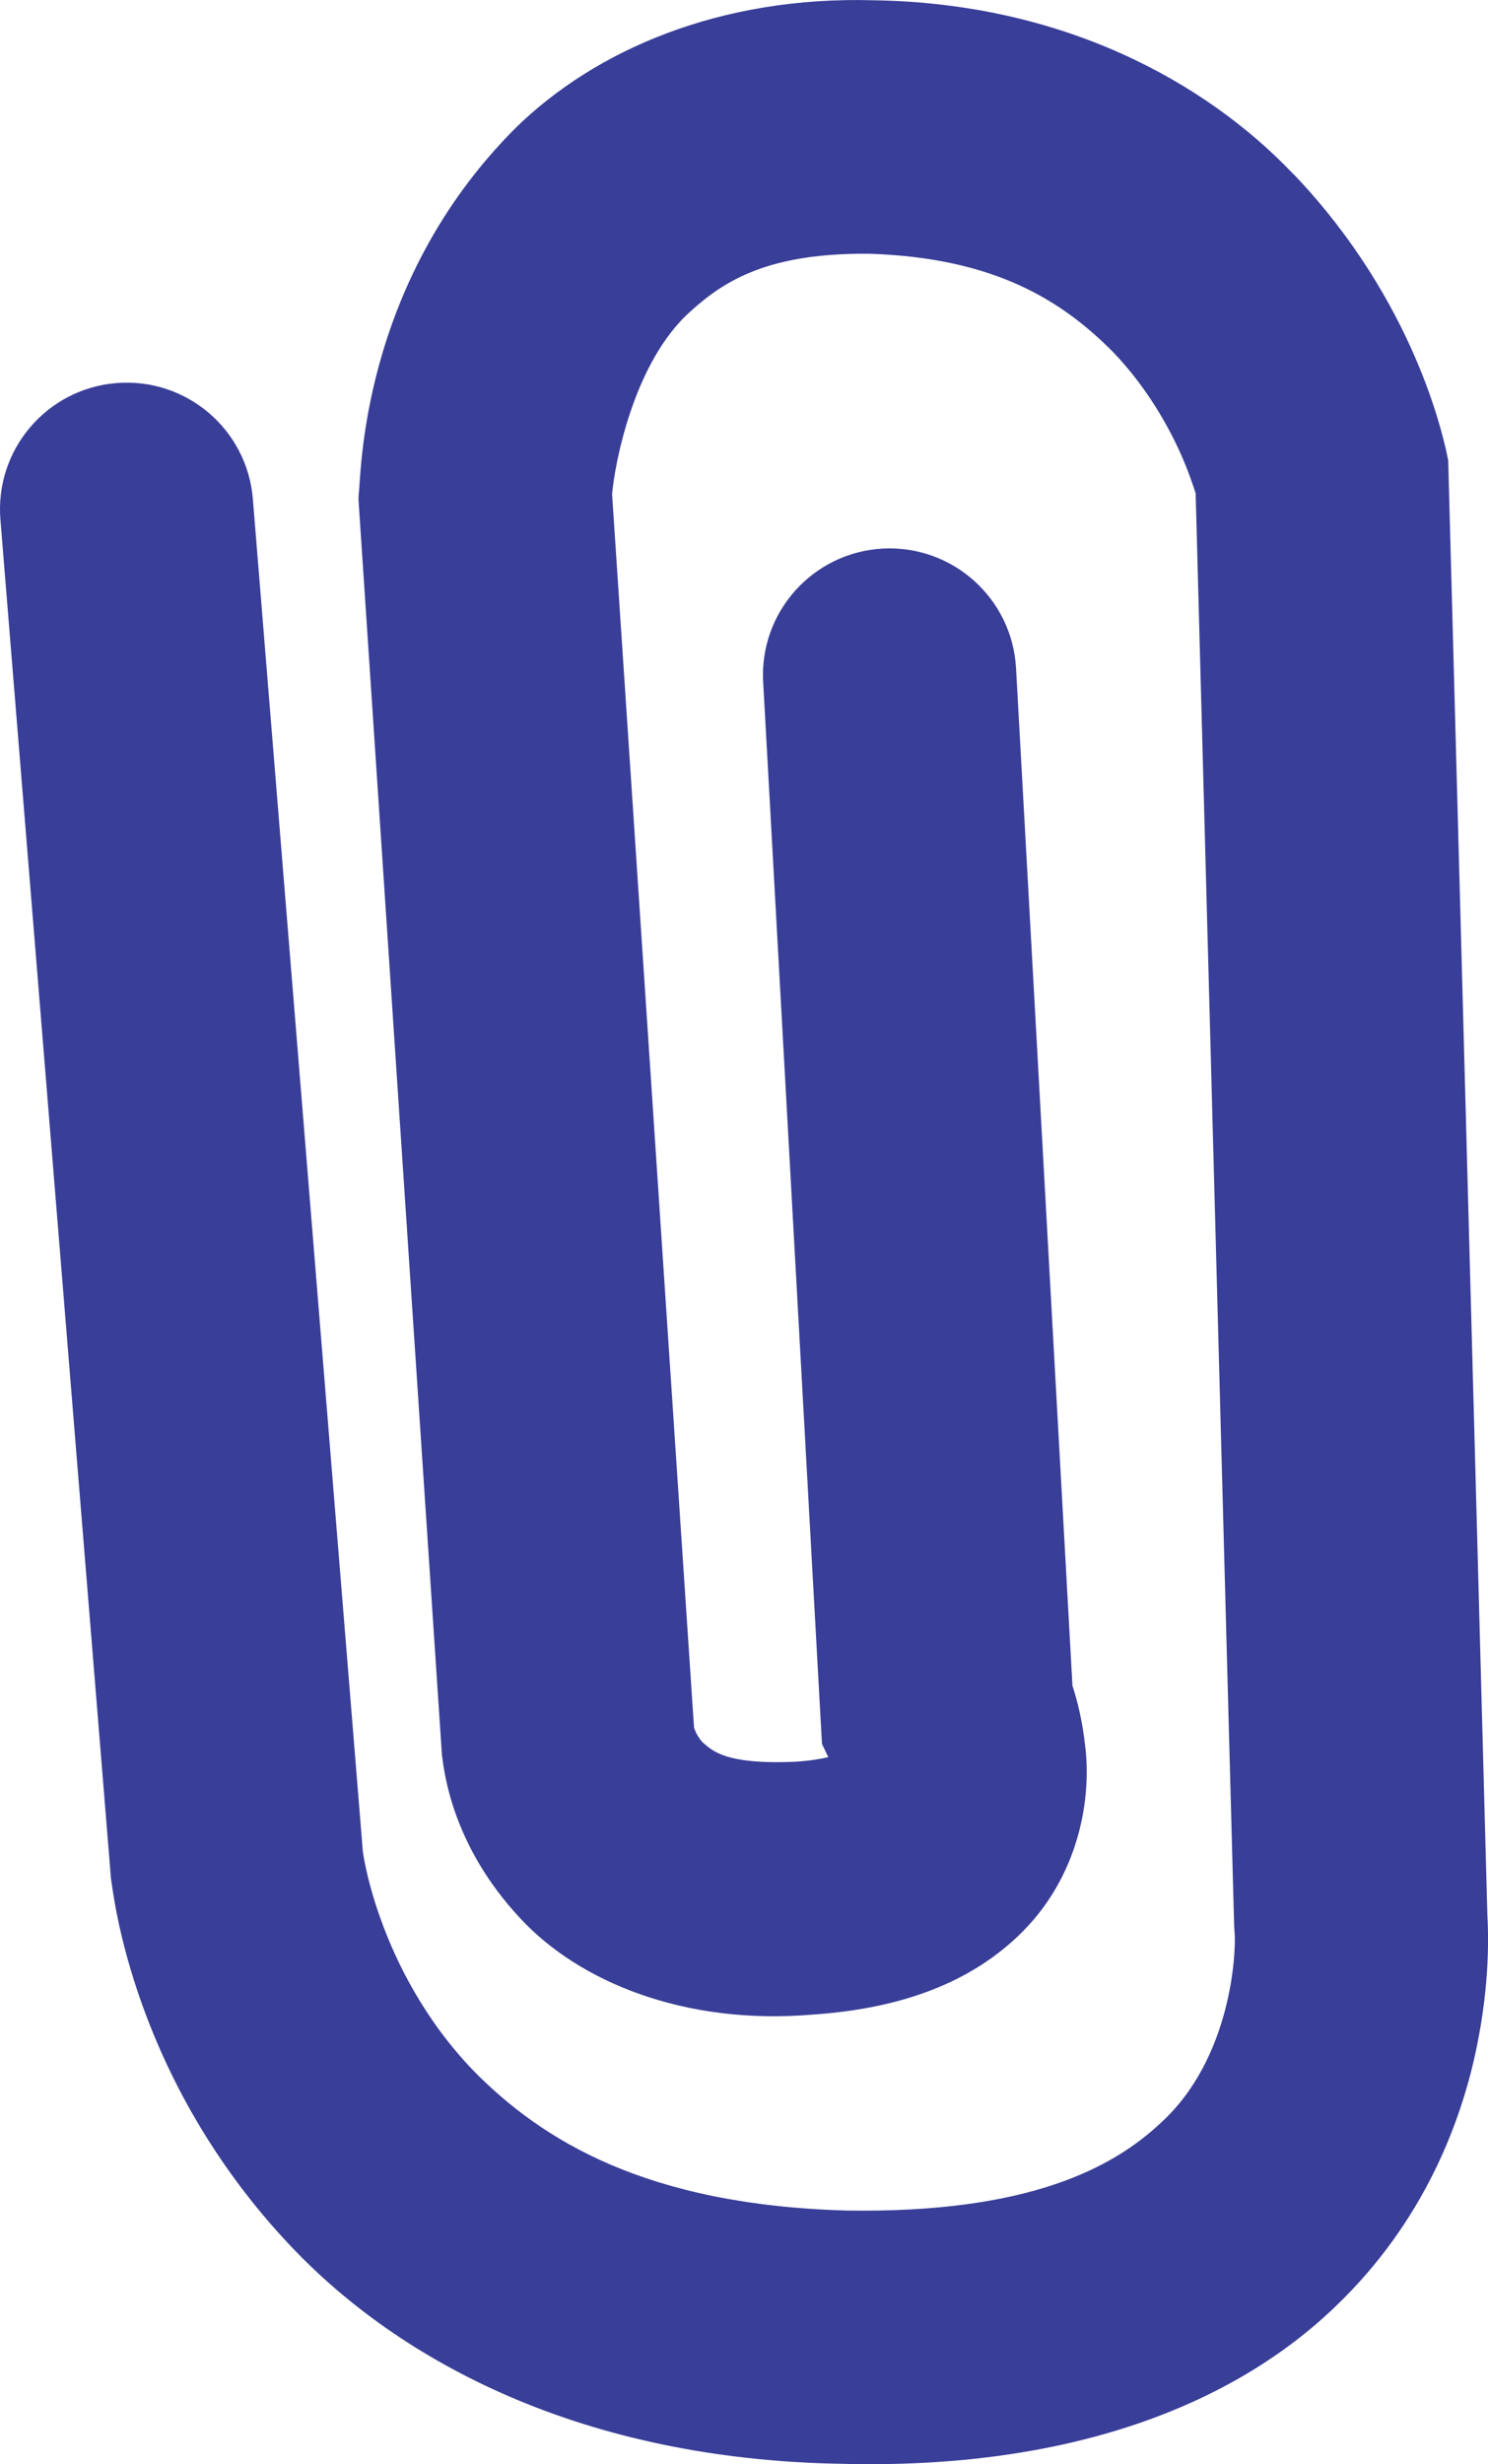 <?xml version="1.0" encoding="utf-8"?>
<!-- Generator: Adobe Illustrator 15.1.0, SVG Export Plug-In . SVG Version: 6.00 Build 0)  -->
<!DOCTYPE svg PUBLIC "-//W3C//DTD SVG 1.1//EN" "http://www.w3.org/Graphics/SVG/1.1/DTD/svg11.dtd">
<svg version="1.1" id="Layer_1" xmlns="http://www.w3.org/2000/svg" xmlns:xlink="http://www.w3.org/1999/xlink" x="0px" y="0px"
	 width="35.242px" height="58.336px" viewBox="0 0 35.242 58.336" enable-background="new 0 0 35.242 58.336" xml:space="preserve">
<path fill="#393E98" d="M30.691,4.179c2.824,2.987,3.474,6.16,3.551,6.447l0.057,0.269l0.928,34.443
	c0.026,0.438,0.062,1.593-0.25,3.113c-0.363,1.779-1.252,4.141-3.332,6.137c-2.428,2.35-6.316,3.881-11.715,3.74
	c-6.108-0.101-10.437-2.392-13.05-5.16c-3.746-3.961-4.193-8.34-4.247-8.666L2.628,44.47L0.01,12.303v-0.002
	c-0.135-1.65,1.094-3.098,2.747-3.232c1.651-0.135,3.099,1.095,3.232,2.747l2.606,32.032c0.001,0.009,0.003,0.02,0.006,0.031
	c0.008,0.061,0.025,0.166,0.058,0.311c0.059,0.289,0.171,0.729,0.359,1.247c0.374,1.046,1.049,2.392,2.193,3.582
	c1.62,1.647,4.083,3.181,8.844,3.313c4.326,0.068,6.317-1.024,7.438-2.076c1.682-1.532,1.785-4.053,1.748-4.506l-0.002-0.016
	l-0.008-0.104L28.318,11.68c-0.002-0.003-0.002-0.006-0.002-0.008c-0.062-0.192-0.162-0.493-0.319-0.853
	c-0.313-0.722-0.845-1.663-1.638-2.488c-1.184-1.19-2.771-2.231-5.781-2.324c-2.326-0.02-3.388,0.604-4.212,1.354
	c-1.38,1.213-1.819,3.7-1.869,4.343l1.94,29.192c0.003,0.011,0.006,0.021,0.009,0.03c0.035,0.098,0.104,0.228,0.204,0.332
	c0.187,0.137,0.432,0.527,2.183,0.449c0.342-0.021,0.601-0.065,0.784-0.108l-0.149-0.313l-1.393-25.137
	c-0.093-1.655,1.175-3.07,2.829-3.162c1.654-0.089,3.068,1.176,3.16,2.83l1.336,24.09c0.115,0.354,0.238,0.834,0.302,1.434
	c0.142,1.121-0.078,3.058-1.595,4.498c-1.241,1.18-2.918,1.722-4.856,1.854c-3.046,0.259-5.548-0.782-6.934-2.284
	c-1.622-1.736-1.795-3.479-1.845-3.822l-0.006-0.051L8.491,11.835l0.003-0.13c0.066-0.298-0.029-4.933,3.719-8.677
	c1.884-1.845,4.845-3.128,8.49-3.021c4.49,0.07,7.852,1.944,9.904,4.088C30.637,4.123,30.665,4.151,30.691,4.179"/>
</svg>
